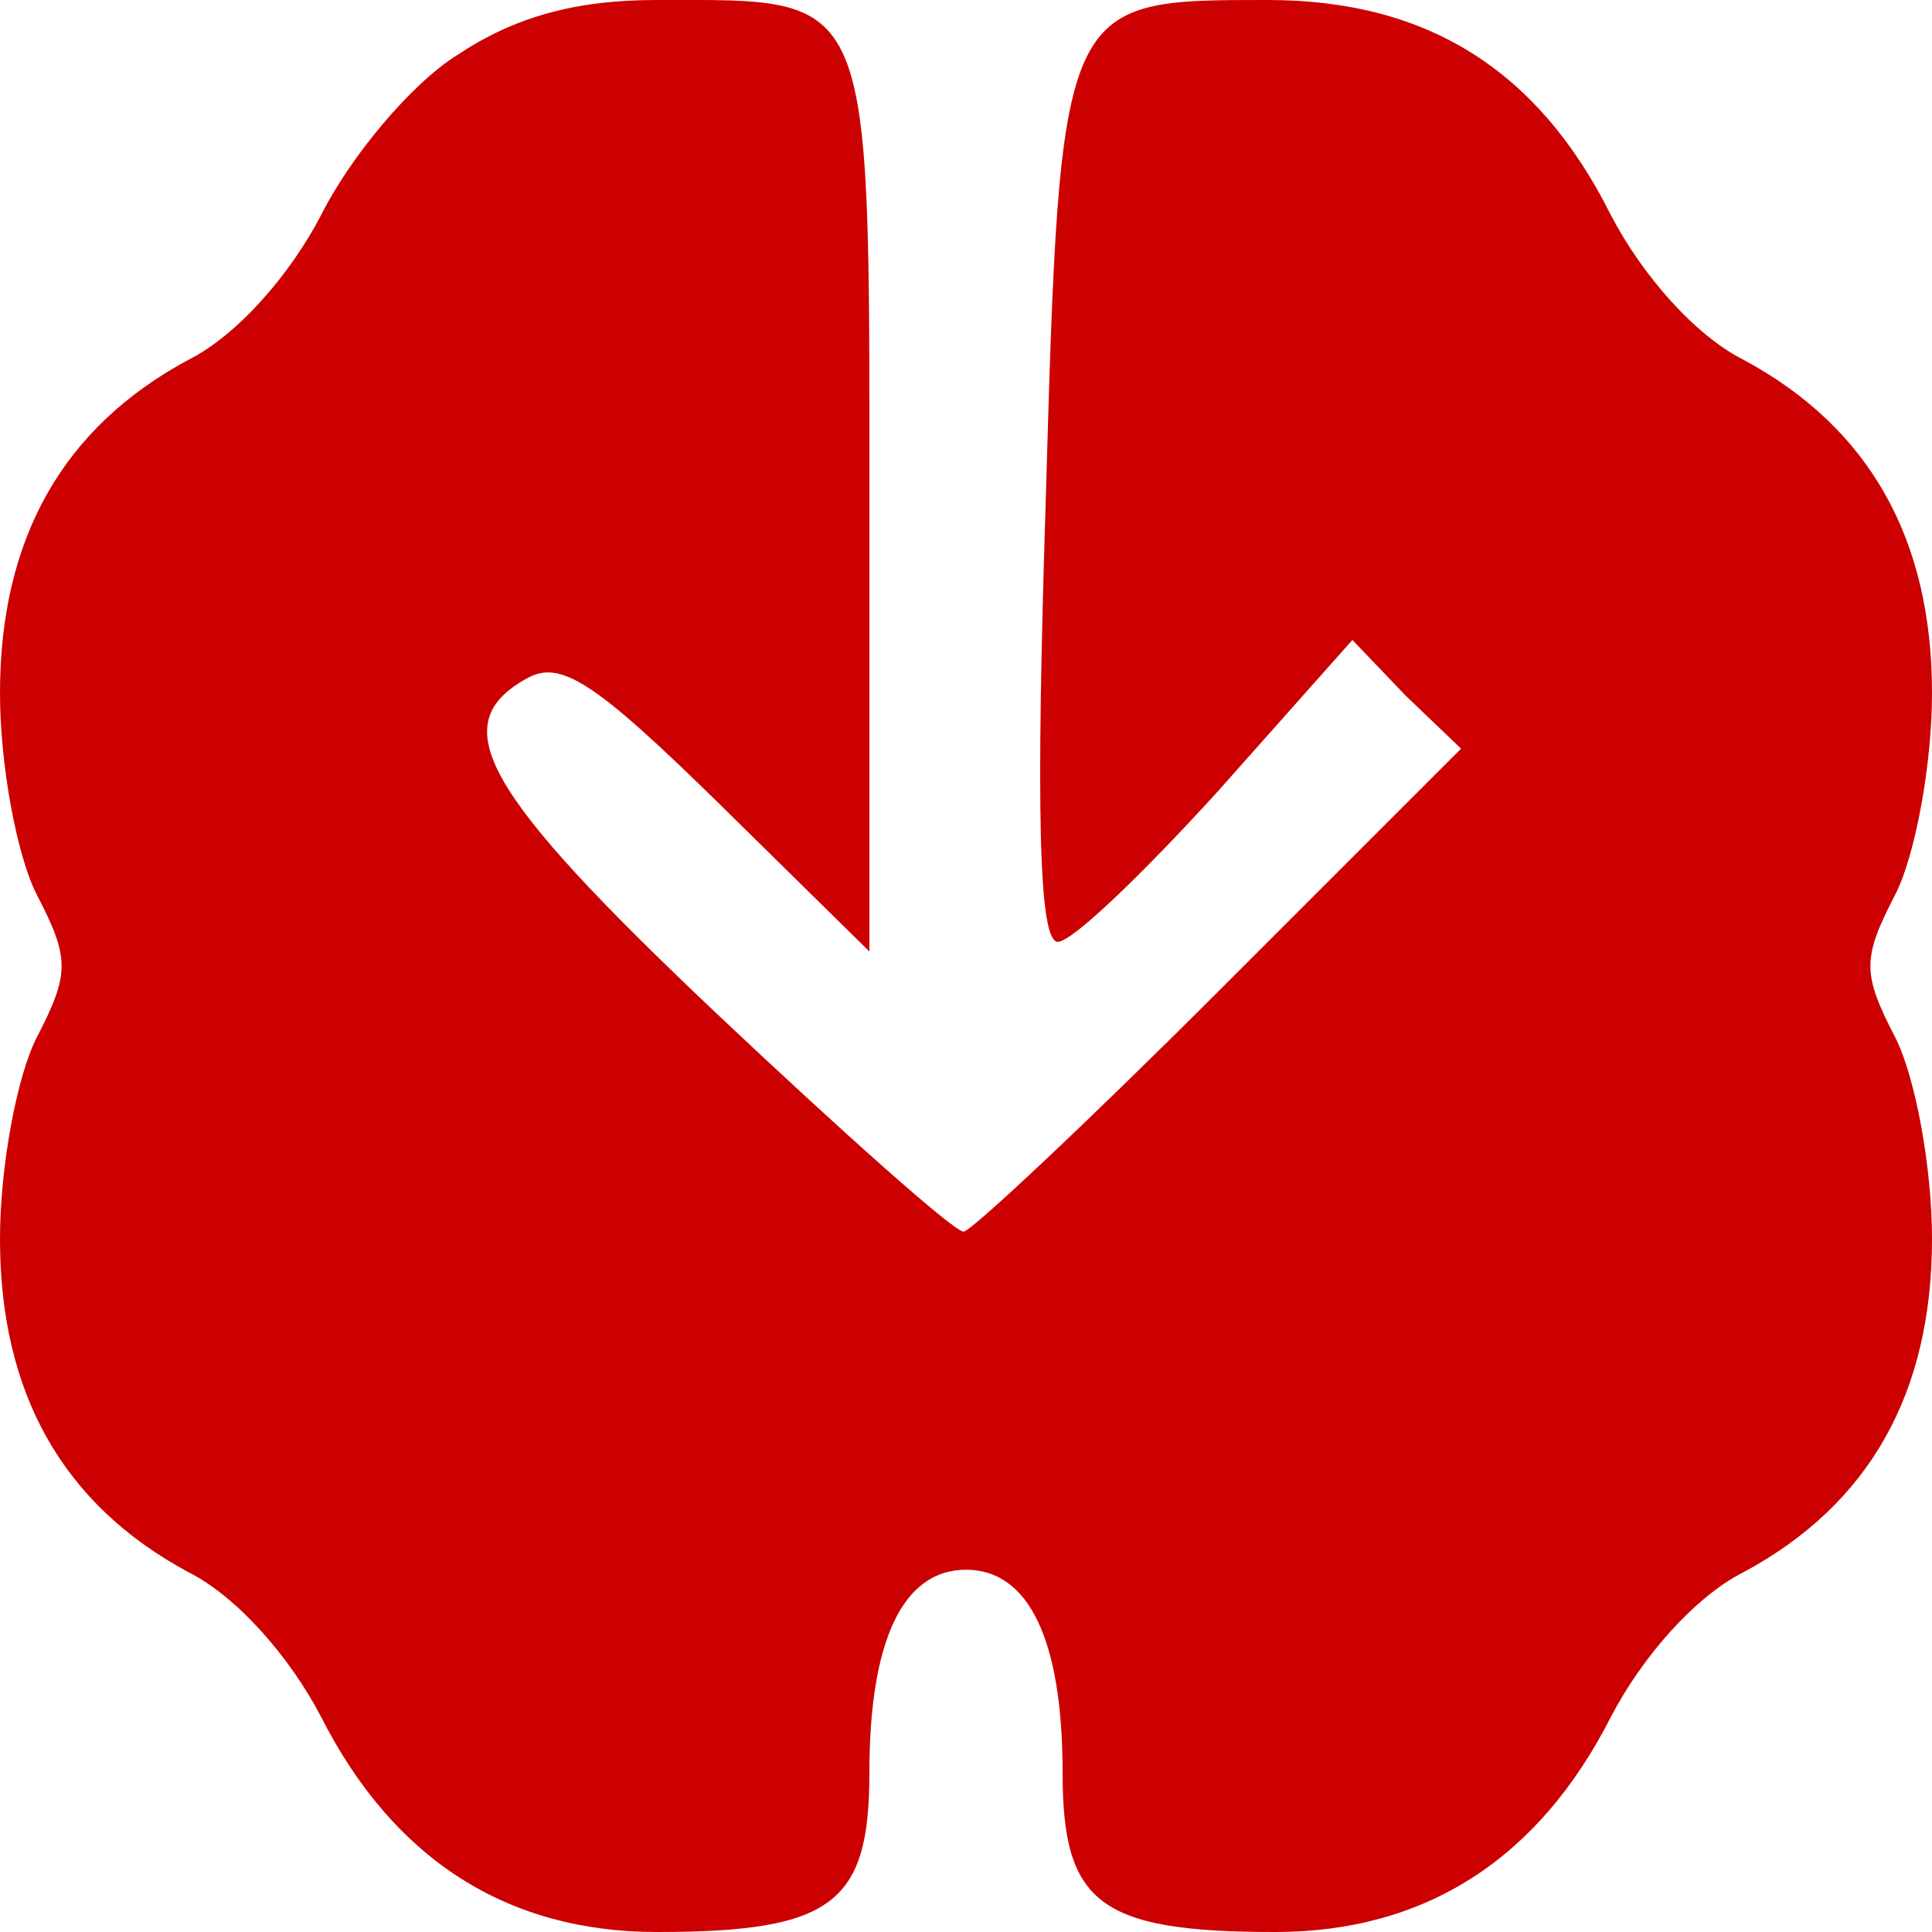 <svg xmlns="http://www.w3.org/2000/svg" width="106.667" height="106.667" preserveAspectRatio="xMidYMid meet" version="1.0" viewBox="0 0 80 80"><g fill="#C00" stroke="none"><path d="M189 777 c-19 -12 -44 -42 -56 -66 -13 -25 -35 -50 -55 -60 -52 -28 -78 -74 -78 -138 0 -30 7 -67 15 -83 14 -27 14 -33 0 -60 -8 -16 -15 -53 -15 -83 0 -64 26 -110 78 -138 20 -10 42 -35 55 -60 30 -59 77 -89 139 -89 73 0 88 12 88 66 0 55 14 84 40 84 26 0 40 -29 40 -84 0 -54 15 -66 88 -66 62 0 109 30 139 89 13 25 35 50 55 60 52 28 78 74 78 138 0 30 -7 67 -15 83 -14 27 -14 33 0 60 8 16 15 53 15 83 0 64 -26 110 -78 138 -20 10 -42 35 -55 60 -30 60 -76 89 -142 89 -86 0 -86 1 -92 -208 -4 -126 -3 -182 5 -182 6 0 35 28 66 62 l56 63 22 -23 23 -22 -100 -100 c-55 -55 -103 -100 -106 -100 -4 0 -50 41 -103 91 -96 91 -112 119 -78 138 14 8 28 -1 80 -52 l62 -61 0 186 c0 214 2 208 -88 208 -34 0 -59 -7 -83 -23z" transform="translate(0,80) scale(0.1,-0.1)"/></g></svg>